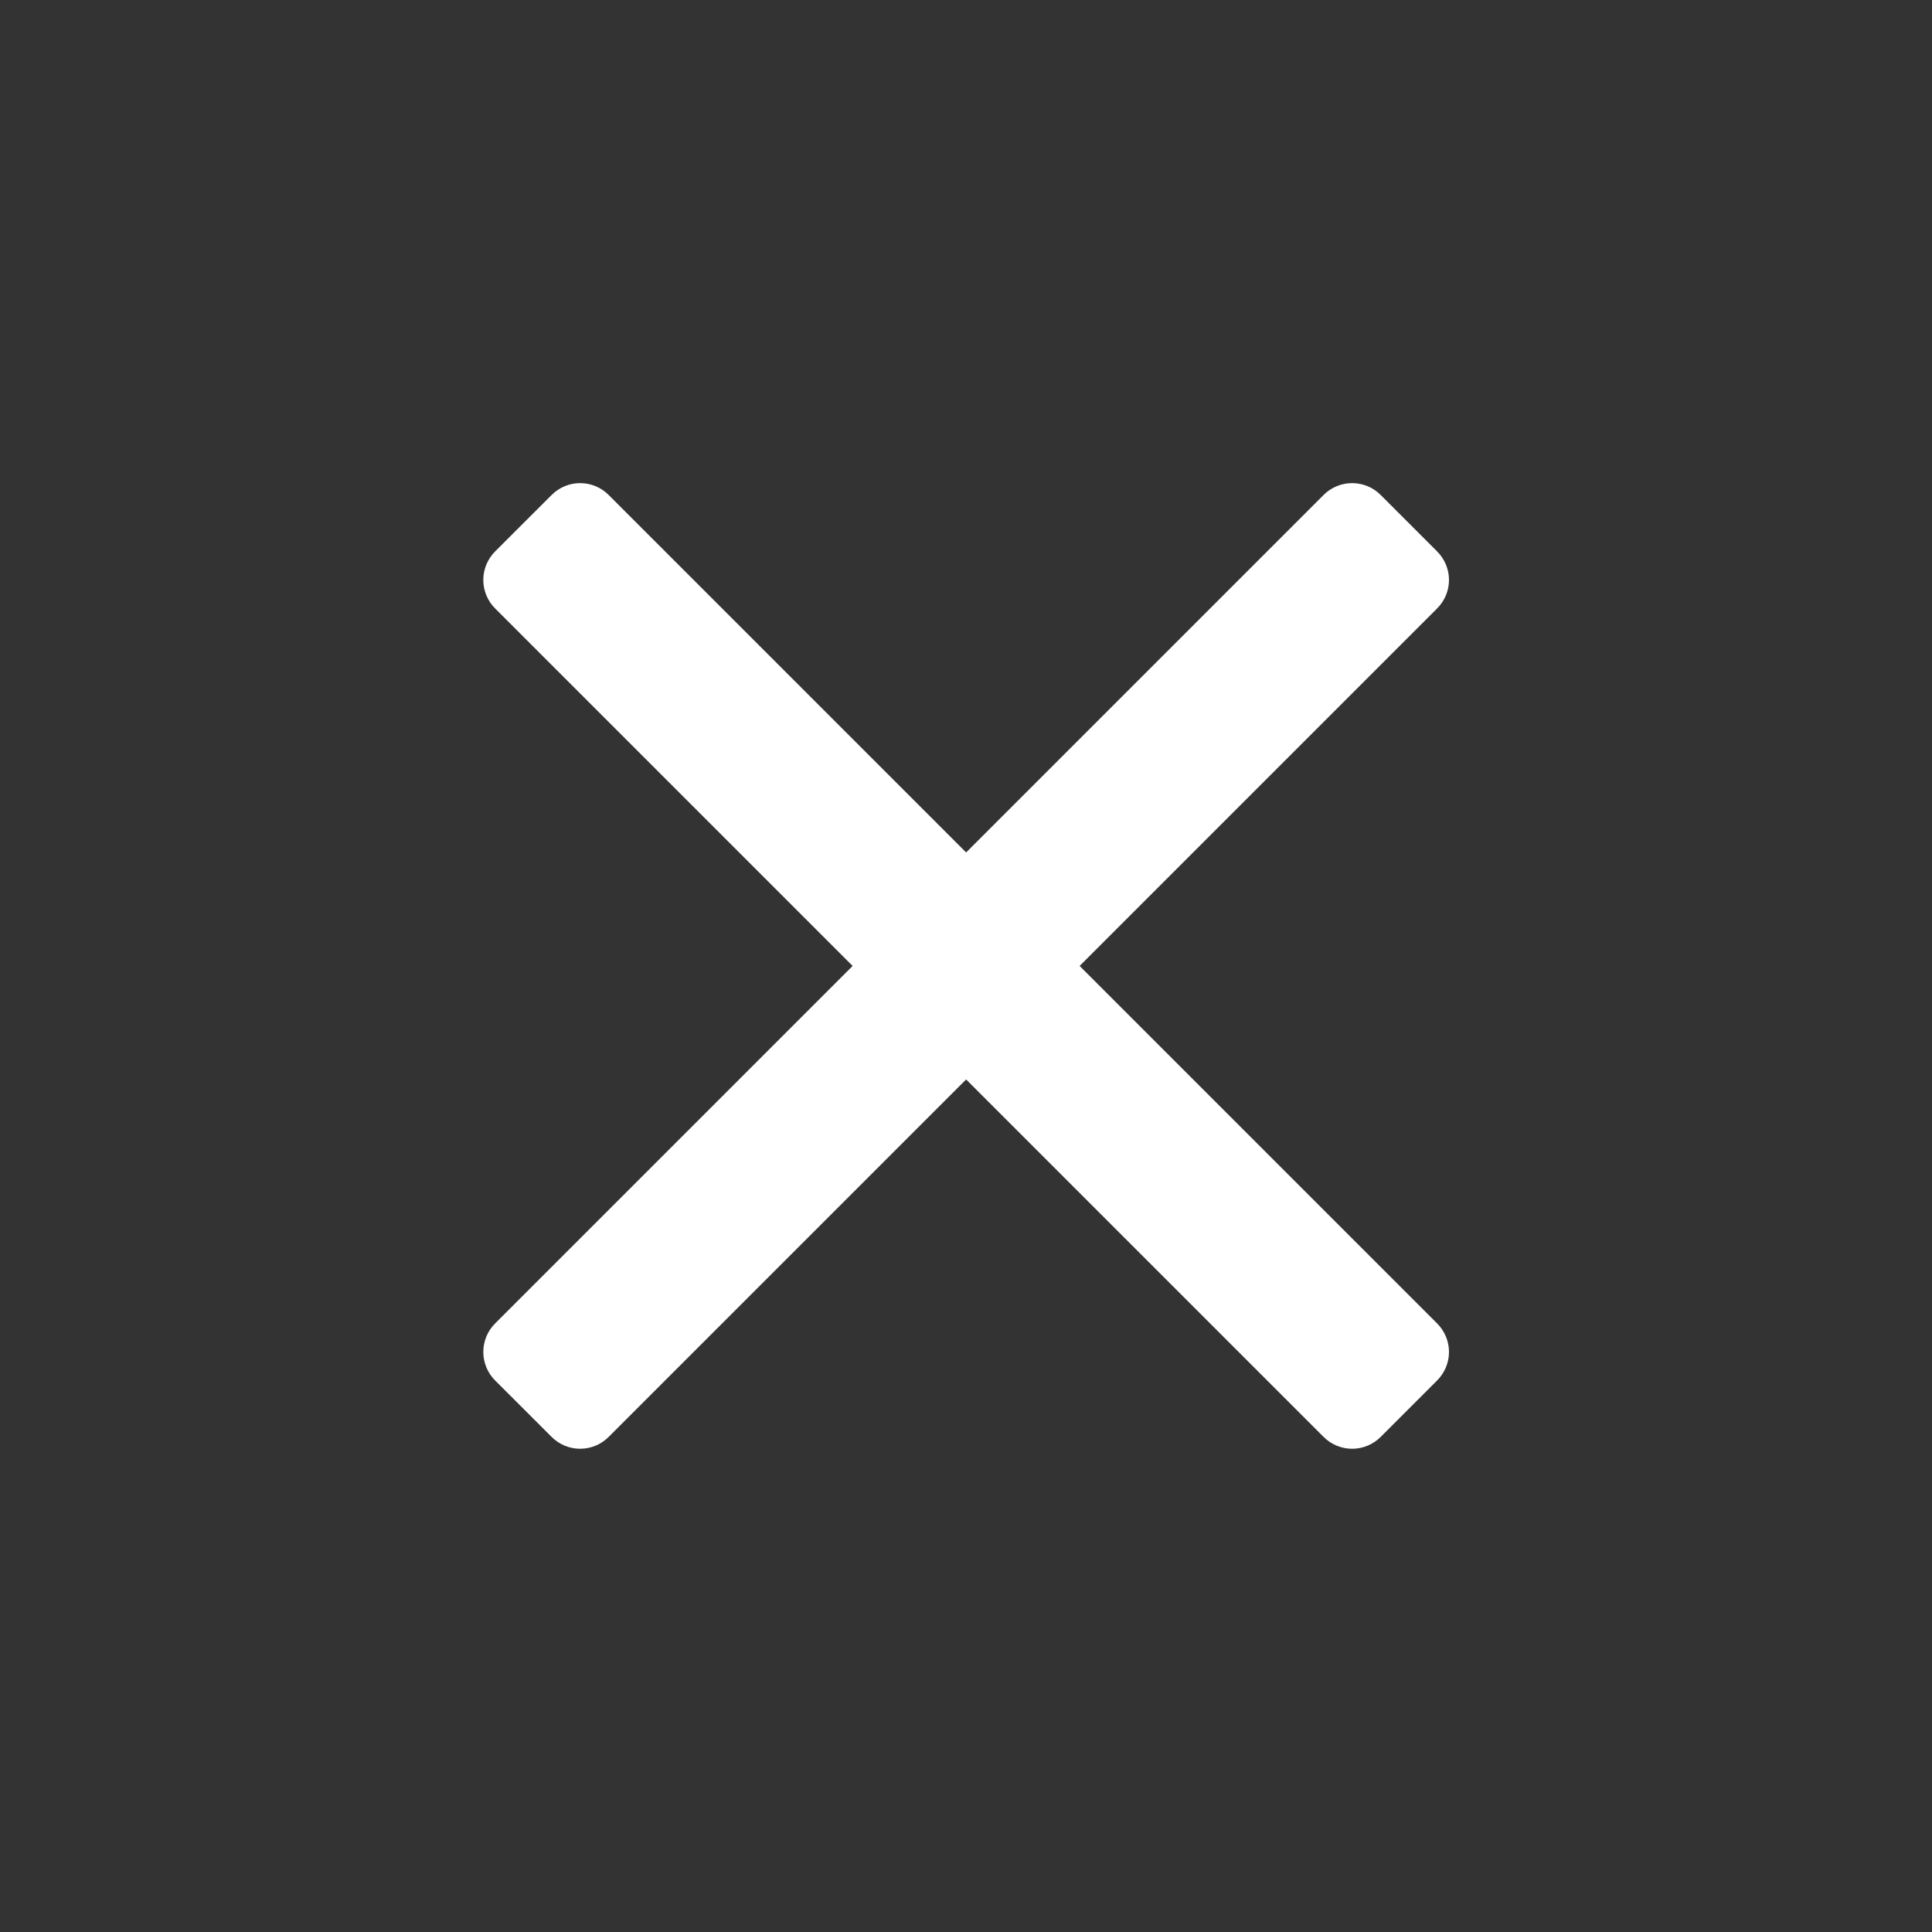 <svg width="32" height="32" viewBox="0 0 32 32" fill="none" xmlns="http://www.w3.org/2000/svg">
    <rect x="0" y="0" width="32" height="32" fill="#333333" stroke="none"/>
    <path d="M23.802 21.919C23.928 22.044 24 22.215 24 22.392C24 22.57 23.928 22.741 23.802 22.866L22.869 23.799C22.744 23.925 22.573 23.996 22.396 23.996C22.218 23.996 22.047 23.925 21.922 23.799L16.002 17.879L10.082 23.799C9.957 23.925 9.787 23.996 9.609 23.996C9.431 23.996 9.261 23.925 9.136 23.799L8.202 22.866C8.076 22.741 8.005 22.57 8.005 22.392C8.005 22.215 8.076 22.044 8.202 21.919L14.122 15.999L8.202 10.079C8.076 9.954 8.005 9.784 8.005 9.606C8.005 9.428 8.076 9.258 8.202 9.132L9.136 8.199C9.261 8.073 9.431 8.002 9.609 8.002C9.787 8.002 9.957 8.073 10.082 8.199L16.002 14.119L21.922 8.199C22.047 8.073 22.218 8.002 22.396 8.002C22.573 8.002 22.744 8.073 22.869 8.199L23.802 9.132C23.928 9.258 24 9.428 24 9.606C24 9.784 23.928 9.954 23.802 10.079L17.882 15.999L23.802 21.919Z" fill="white"/>
</svg>
